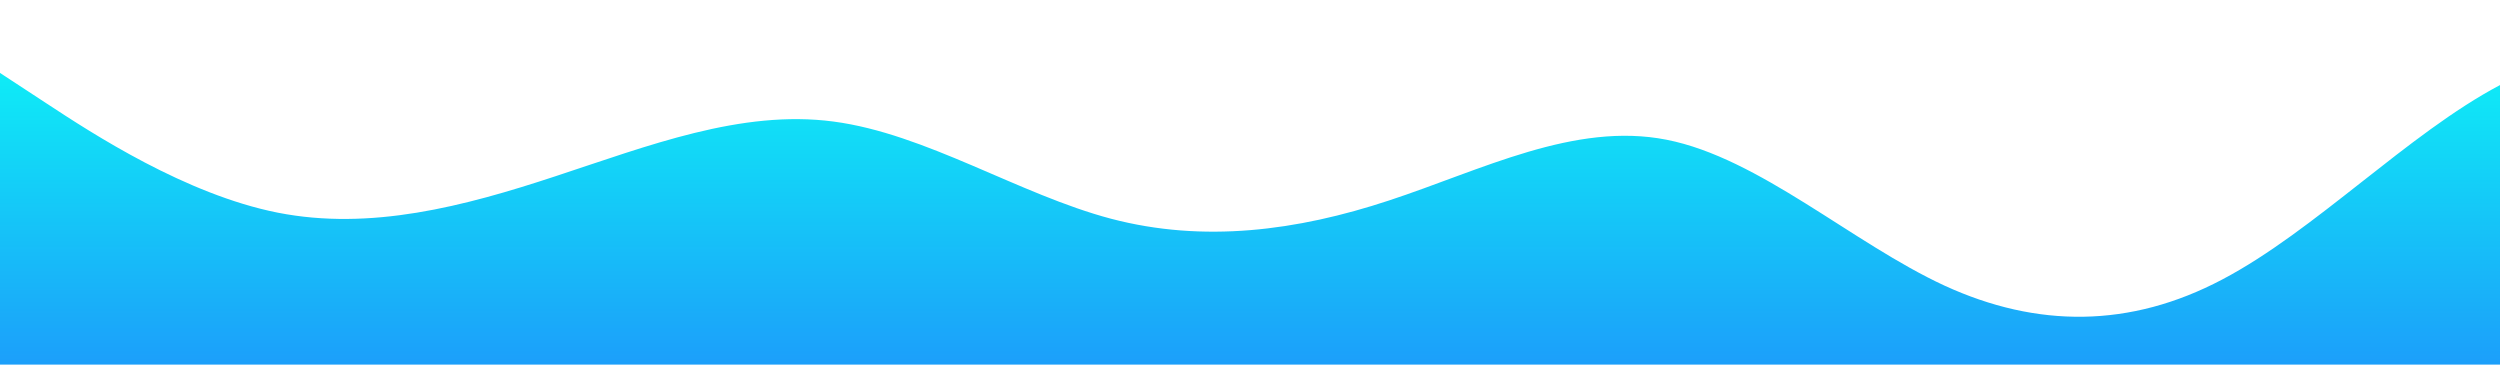 <?xml version="1.0" standalone="no"?>
<svg xmlns:xlink="http://www.w3.org/1999/xlink" id="wave" style="transform:rotate(0deg); transition: 0.3s" viewBox="0 0 1440 210" version="1.1" xmlns="http://www.w3.org/2000/svg"><defs><linearGradient id="sw-gradient-0" x1="0" x2="0" y1="1" y2="0"><stop stop-color="rgba(28, 159, 250, 1)" offset="0%"/><stop stop-color="rgba(11, 255, 245.356, 1)" offset="100%"/></linearGradient></defs><path style="transform:translate(0, 0px); opacity:1" fill="url(#sw-gradient-0)" d="M0,42L26.7,59.5C53.3,77,107,112,160,122.5C213.3,133,267,119,320,101.5C373.3,84,427,63,480,70C533.3,77,587,112,640,126C693.3,140,747,133,800,115.5C853.3,98,907,70,960,80.5C1013.3,91,1067,140,1120,164.5C1173.3,189,1227,189,1280,161C1333.3,133,1387,77,1440,49C1493.3,21,1547,21,1600,45.5C1653.3,70,1707,119,1760,136.5C1813.3,154,1867,140,1920,129.5C1973.3,119,2027,112,2080,105C2133.3,98,2187,91,2240,77C2293.3,63,2347,42,2400,52.5C2453.3,63,2507,105,2560,108.5C2613.3,112,2667,77,2720,59.5C2773.3,42,2827,42,2880,35C2933.3,28,2987,14,3040,7C3093.3,0,3147,0,3200,21C3253.3,42,3307,84,3360,91C3413.3,98,3467,70,3520,80.5C3573.3,91,3627,140,3680,164.5C3733.3,189,3787,189,3813,189L3840,189L3840,210L3813.3,210C3786.7,210,3733,210,3680,210C3626.7,210,3573,210,3520,210C3466.7,210,3413,210,3360,210C3306.7,210,3253,210,3200,210C3146.7,210,3093,210,3040,210C2986.7,210,2933,210,2880,210C2826.7,210,2773,210,2720,210C2666.7,210,2613,210,2560,210C2506.7,210,2453,210,2400,210C2346.7,210,2293,210,2240,210C2186.7,210,2133,210,2080,210C2026.7,210,1973,210,1920,210C1866.7,210,1813,210,1760,210C1706.7,210,1653,210,1600,210C1546.7,210,1493,210,1440,210C1386.7,210,1333,210,1280,210C1226.7,210,1173,210,1120,210C1066.7,210,1013,210,960,210C906.7,210,853,210,800,210C746.7,210,693,210,640,210C586.7,210,533,210,480,210C426.7,210,373,210,320,210C266.7,210,213,210,160,210C106.7,210,53,210,27,210L0,210Z"/></svg>
